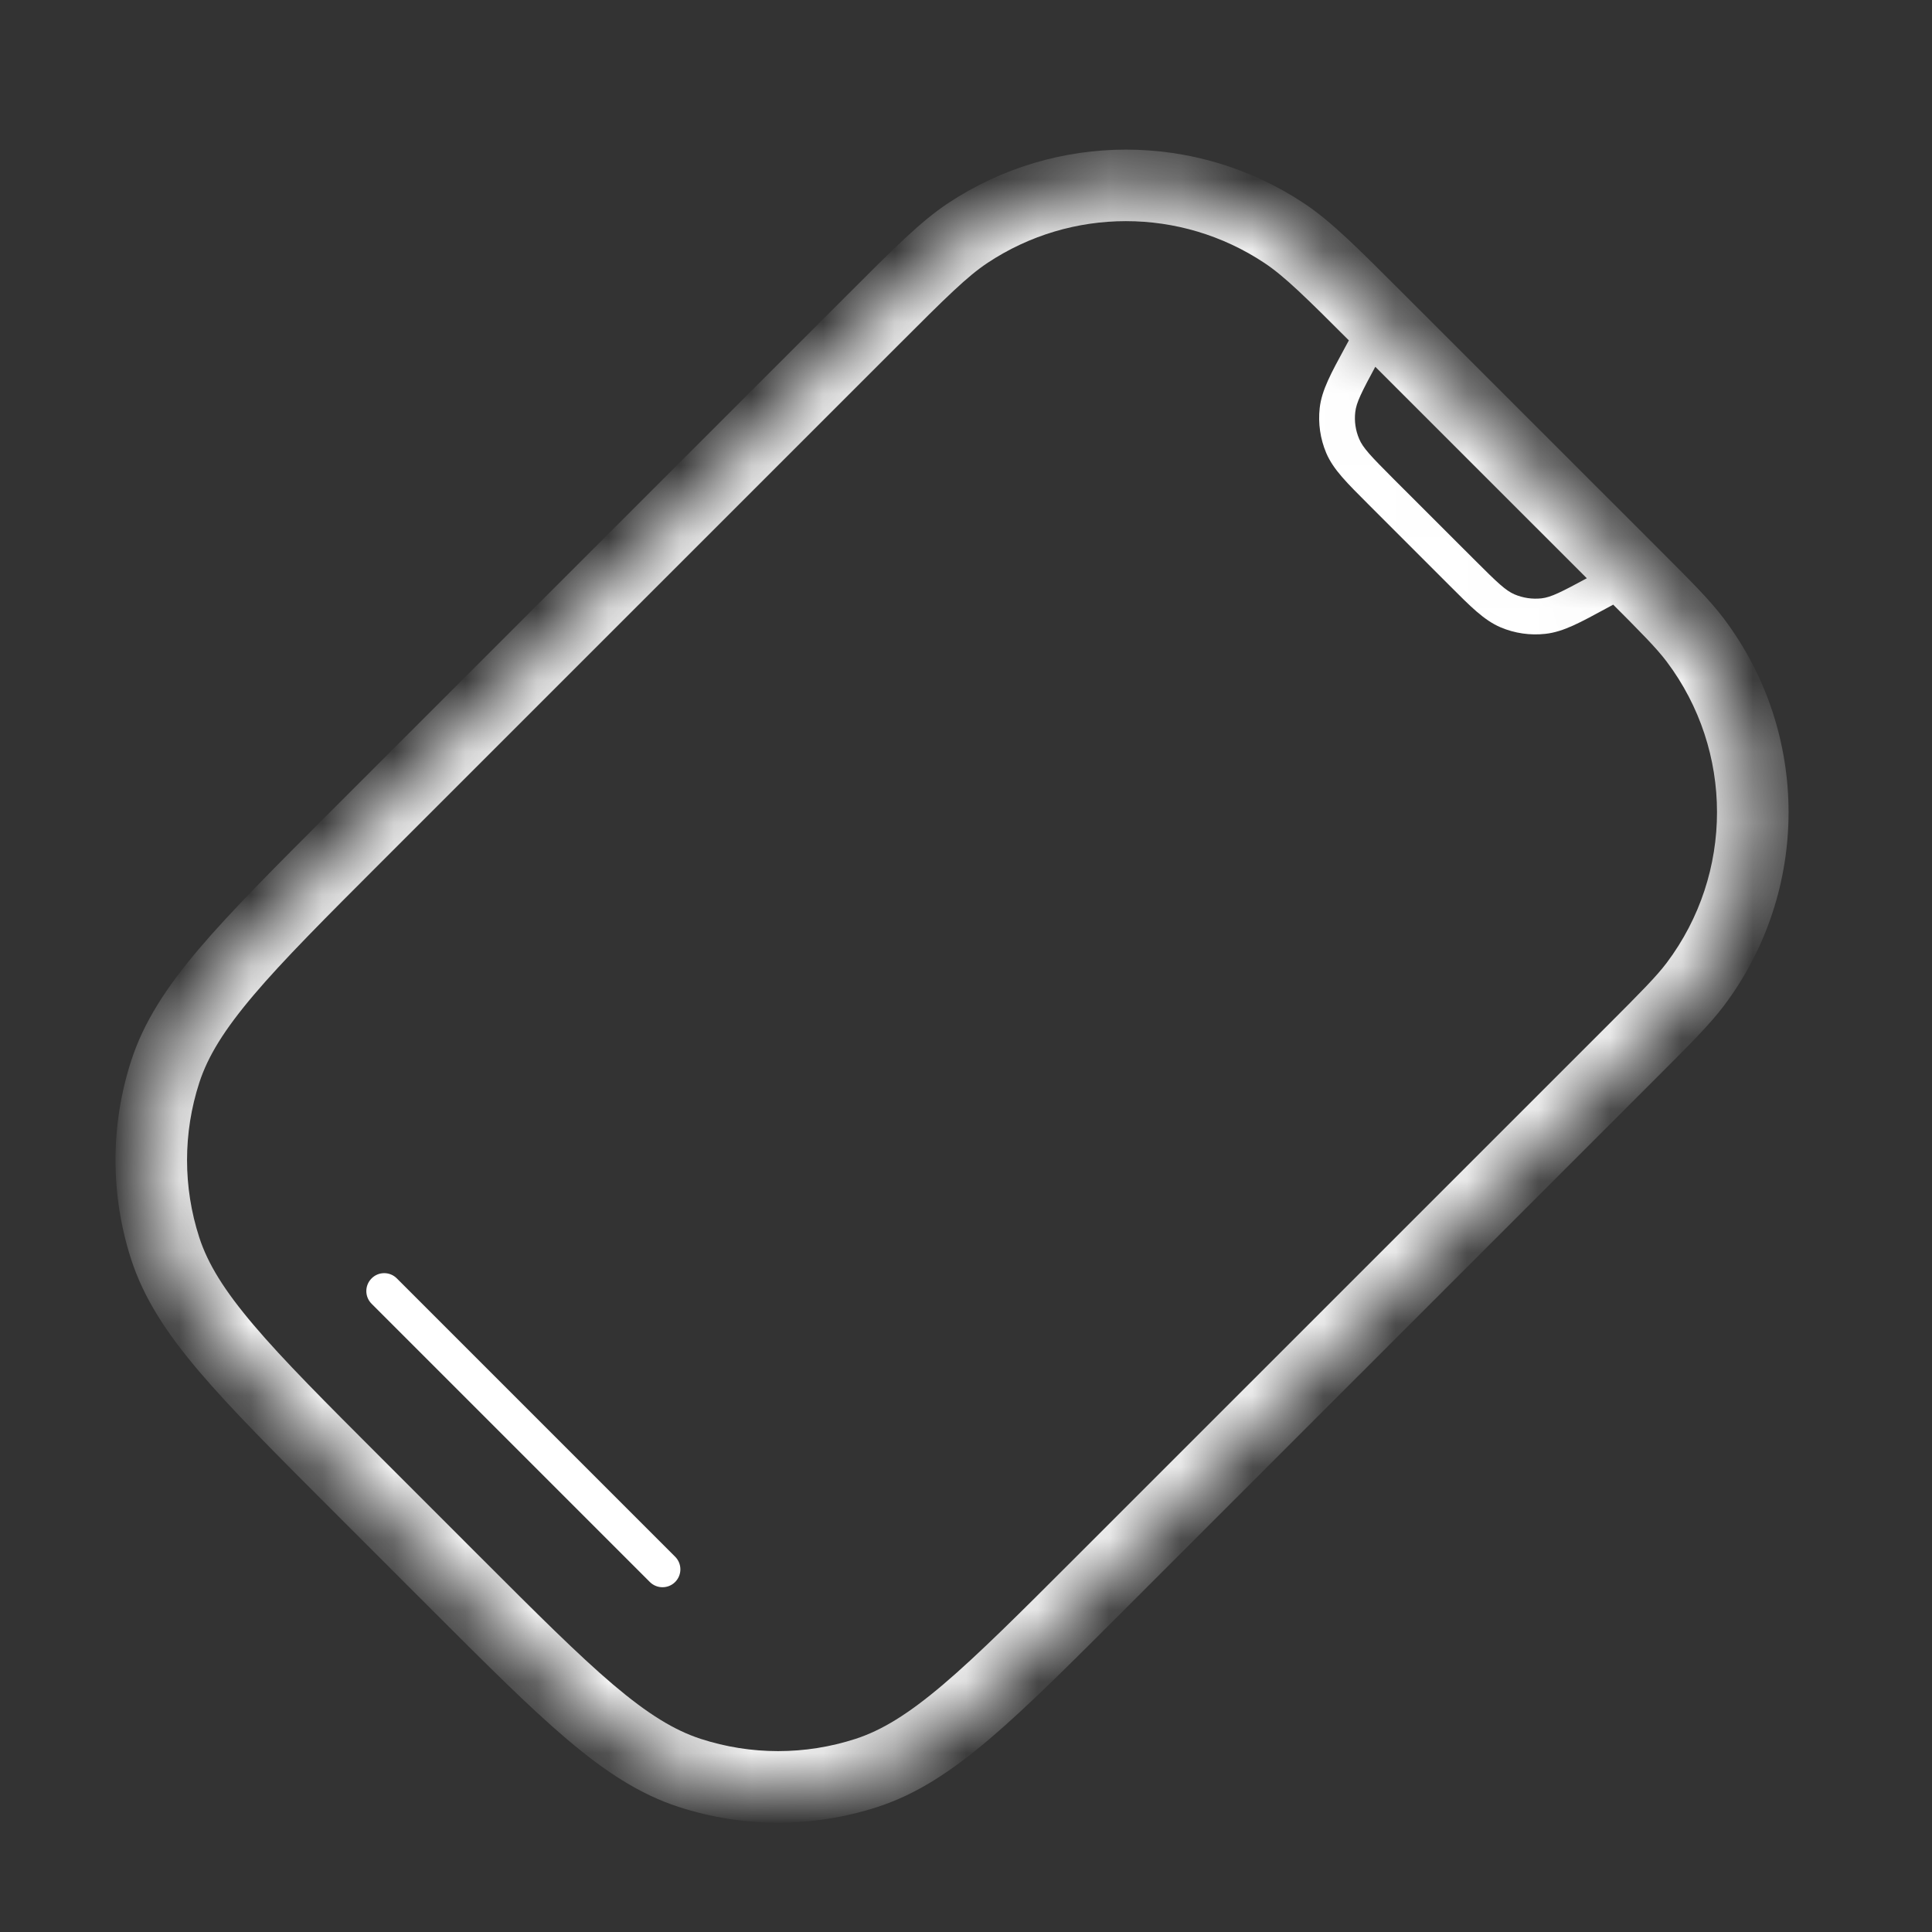 <svg width="27" height="27" viewBox="0 0 27 27" fill="none" xmlns="http://www.w3.org/2000/svg">
<rect x="0" y="0" width="27" height="27" fill="#333333" stroke="none"/>
<mask id="path-1-inside-1" fill="white">
<path d="M12.187 4.482C12.856 3.813 13.191 3.479 13.525 3.257C14.865 2.369 16.606 2.369 17.946 3.257C18.28 3.479 18.615 3.813 19.284 4.482L22.819 8.018C23.288 8.487 23.523 8.721 23.691 8.945C24.764 10.37 24.764 12.332 23.691 13.756C23.523 13.981 23.288 14.215 22.819 14.684L15.4 22.104C13.816 23.688 13.024 24.48 12.11 24.776C11.307 25.038 10.441 25.038 9.638 24.776C8.725 24.48 7.933 23.688 6.349 22.104L4.983 20.738C3.398 19.154 2.606 18.361 2.31 17.448C2.049 16.645 2.049 15.779 2.31 14.976C2.606 14.063 3.398 13.271 4.983 11.687L12.187 4.482Z"/>
</mask>
<path d="M18.765 6.232L18.534 6.33L18.534 6.33L18.765 6.232ZM19.018 4.973L19.238 5.092L19.238 5.092L19.018 4.973ZM18.691 5.731L18.94 5.759L18.94 5.759L18.691 5.731ZM22.328 8.283L22.21 8.063L22.21 8.063L22.328 8.283ZM21.571 8.61L21.543 8.362L21.543 8.362L21.571 8.61ZM21.069 8.537L20.971 8.767L20.971 8.767L21.069 8.537ZM5.546 17.866C5.449 17.768 5.29 17.768 5.193 17.866C5.095 17.964 5.095 18.122 5.193 18.22L5.546 17.866ZM9.082 22.109C9.179 22.206 9.338 22.206 9.435 22.109C9.533 22.011 9.533 21.853 9.435 21.755L9.082 22.109ZM22.7 7.798L22.21 8.063L22.447 8.503L22.938 8.238L22.7 7.798ZM20.613 7.83L19.471 6.689L19.117 7.042L20.259 8.184L20.613 7.83ZM19.238 5.092L19.504 4.601L19.064 4.363L18.798 4.854L19.238 5.092ZM19.471 6.689C19.153 6.37 19.047 6.258 18.995 6.135L18.534 6.33C18.634 6.565 18.831 6.755 19.117 7.042L19.471 6.689ZM18.798 4.854C18.605 5.211 18.471 5.45 18.443 5.703L18.94 5.759C18.955 5.625 19.024 5.488 19.238 5.092L18.798 4.854ZM18.995 6.135C18.944 6.016 18.925 5.887 18.94 5.759L18.443 5.703C18.419 5.916 18.451 6.132 18.534 6.33L18.995 6.135ZM22.21 8.063C21.814 8.277 21.676 8.347 21.543 8.362L21.598 8.858C21.852 8.83 22.09 8.696 22.447 8.503L22.21 8.063ZM20.259 8.184C20.546 8.471 20.737 8.667 20.971 8.767L21.167 8.307C21.043 8.254 20.931 8.148 20.613 7.83L20.259 8.184ZM21.543 8.362C21.415 8.376 21.285 8.357 21.167 8.307L20.971 8.767C21.169 8.851 21.385 8.882 21.598 8.858L21.543 8.362ZM5.193 18.22L9.082 22.109L9.435 21.755L5.546 17.866L5.193 18.22ZM2.31 17.448L2.785 17.294L2.31 17.448ZM2.31 14.976L2.785 15.131L2.31 14.976ZM12.11 24.776L11.956 24.301L12.11 24.776ZM9.638 24.776L9.793 24.301L9.638 24.776ZM23.691 13.756L24.091 14.057L23.691 13.756ZM23.691 8.945L24.091 8.645L23.691 8.945ZM13.525 3.257L13.249 2.84L13.525 3.257ZM17.946 3.257L18.222 2.84L17.946 3.257ZM22.466 14.331L15.046 21.75L15.753 22.457L23.173 15.038L22.466 14.331ZM6.702 21.75L5.336 20.384L4.629 21.091L5.995 22.457L6.702 21.75ZM5.336 12.04L12.541 4.836L11.834 4.129L4.629 11.333L5.336 12.04ZM18.93 4.836L22.466 8.371L23.173 7.664L19.637 4.129L18.93 4.836ZM5.336 20.384C4.538 19.586 3.961 19.009 3.545 18.518C3.132 18.031 2.905 17.663 2.785 17.294L1.834 17.603C2.011 18.147 2.329 18.631 2.782 19.165C3.232 19.694 3.843 20.305 4.629 21.091L5.336 20.384ZM4.629 11.333C3.843 12.119 3.232 12.73 2.782 13.259C2.329 13.793 2.011 14.277 1.834 14.822L2.785 15.131C2.905 14.762 3.132 14.393 3.545 13.906C3.961 13.415 4.538 12.838 5.336 12.04L4.629 11.333ZM2.785 17.294C2.557 16.591 2.557 15.834 2.785 15.131L1.834 14.822C1.541 15.725 1.541 16.699 1.834 17.603L2.785 17.294ZM15.046 21.75C14.248 22.548 13.671 23.125 13.18 23.542C12.693 23.955 12.325 24.181 11.956 24.301L12.265 25.252C12.809 25.075 13.293 24.757 13.827 24.304C14.356 23.855 14.967 23.243 15.753 22.457L15.046 21.75ZM5.995 22.457C6.781 23.243 7.392 23.855 7.921 24.304C8.455 24.757 8.939 25.075 9.484 25.252L9.793 24.301C9.424 24.181 9.055 23.955 8.568 23.542C8.077 23.125 7.5 22.548 6.702 21.75L5.995 22.457ZM11.956 24.301C11.253 24.529 10.495 24.529 9.793 24.301L9.484 25.252C10.387 25.546 11.361 25.546 12.265 25.252L11.956 24.301ZM23.173 15.038C23.63 14.581 23.895 14.316 24.091 14.057L23.292 13.456C23.149 13.645 22.947 13.85 22.466 14.331L23.173 15.038ZM22.466 8.371C22.947 8.852 23.149 9.057 23.292 9.246L24.091 8.645C23.895 8.385 23.63 8.121 23.173 7.664L22.466 8.371ZM24.091 14.057C25.297 12.455 25.297 10.247 24.091 8.645L23.292 9.246C24.23 10.492 24.23 12.209 23.292 13.456L24.091 14.057ZM12.541 4.836C13.227 4.149 13.519 3.861 13.801 3.674L13.249 2.84C12.862 3.097 12.485 3.477 11.834 4.129L12.541 4.836ZM19.637 4.129C18.985 3.477 18.609 3.097 18.222 2.84L17.669 3.674C17.951 3.861 18.244 4.149 18.93 4.836L19.637 4.129ZM13.801 3.674C14.973 2.896 16.497 2.896 17.669 3.674L18.222 2.84C16.715 1.841 14.756 1.841 13.249 2.84L13.801 3.674Z" fill="white" mask="url(#path-1-inside-1)"/>
</svg>
